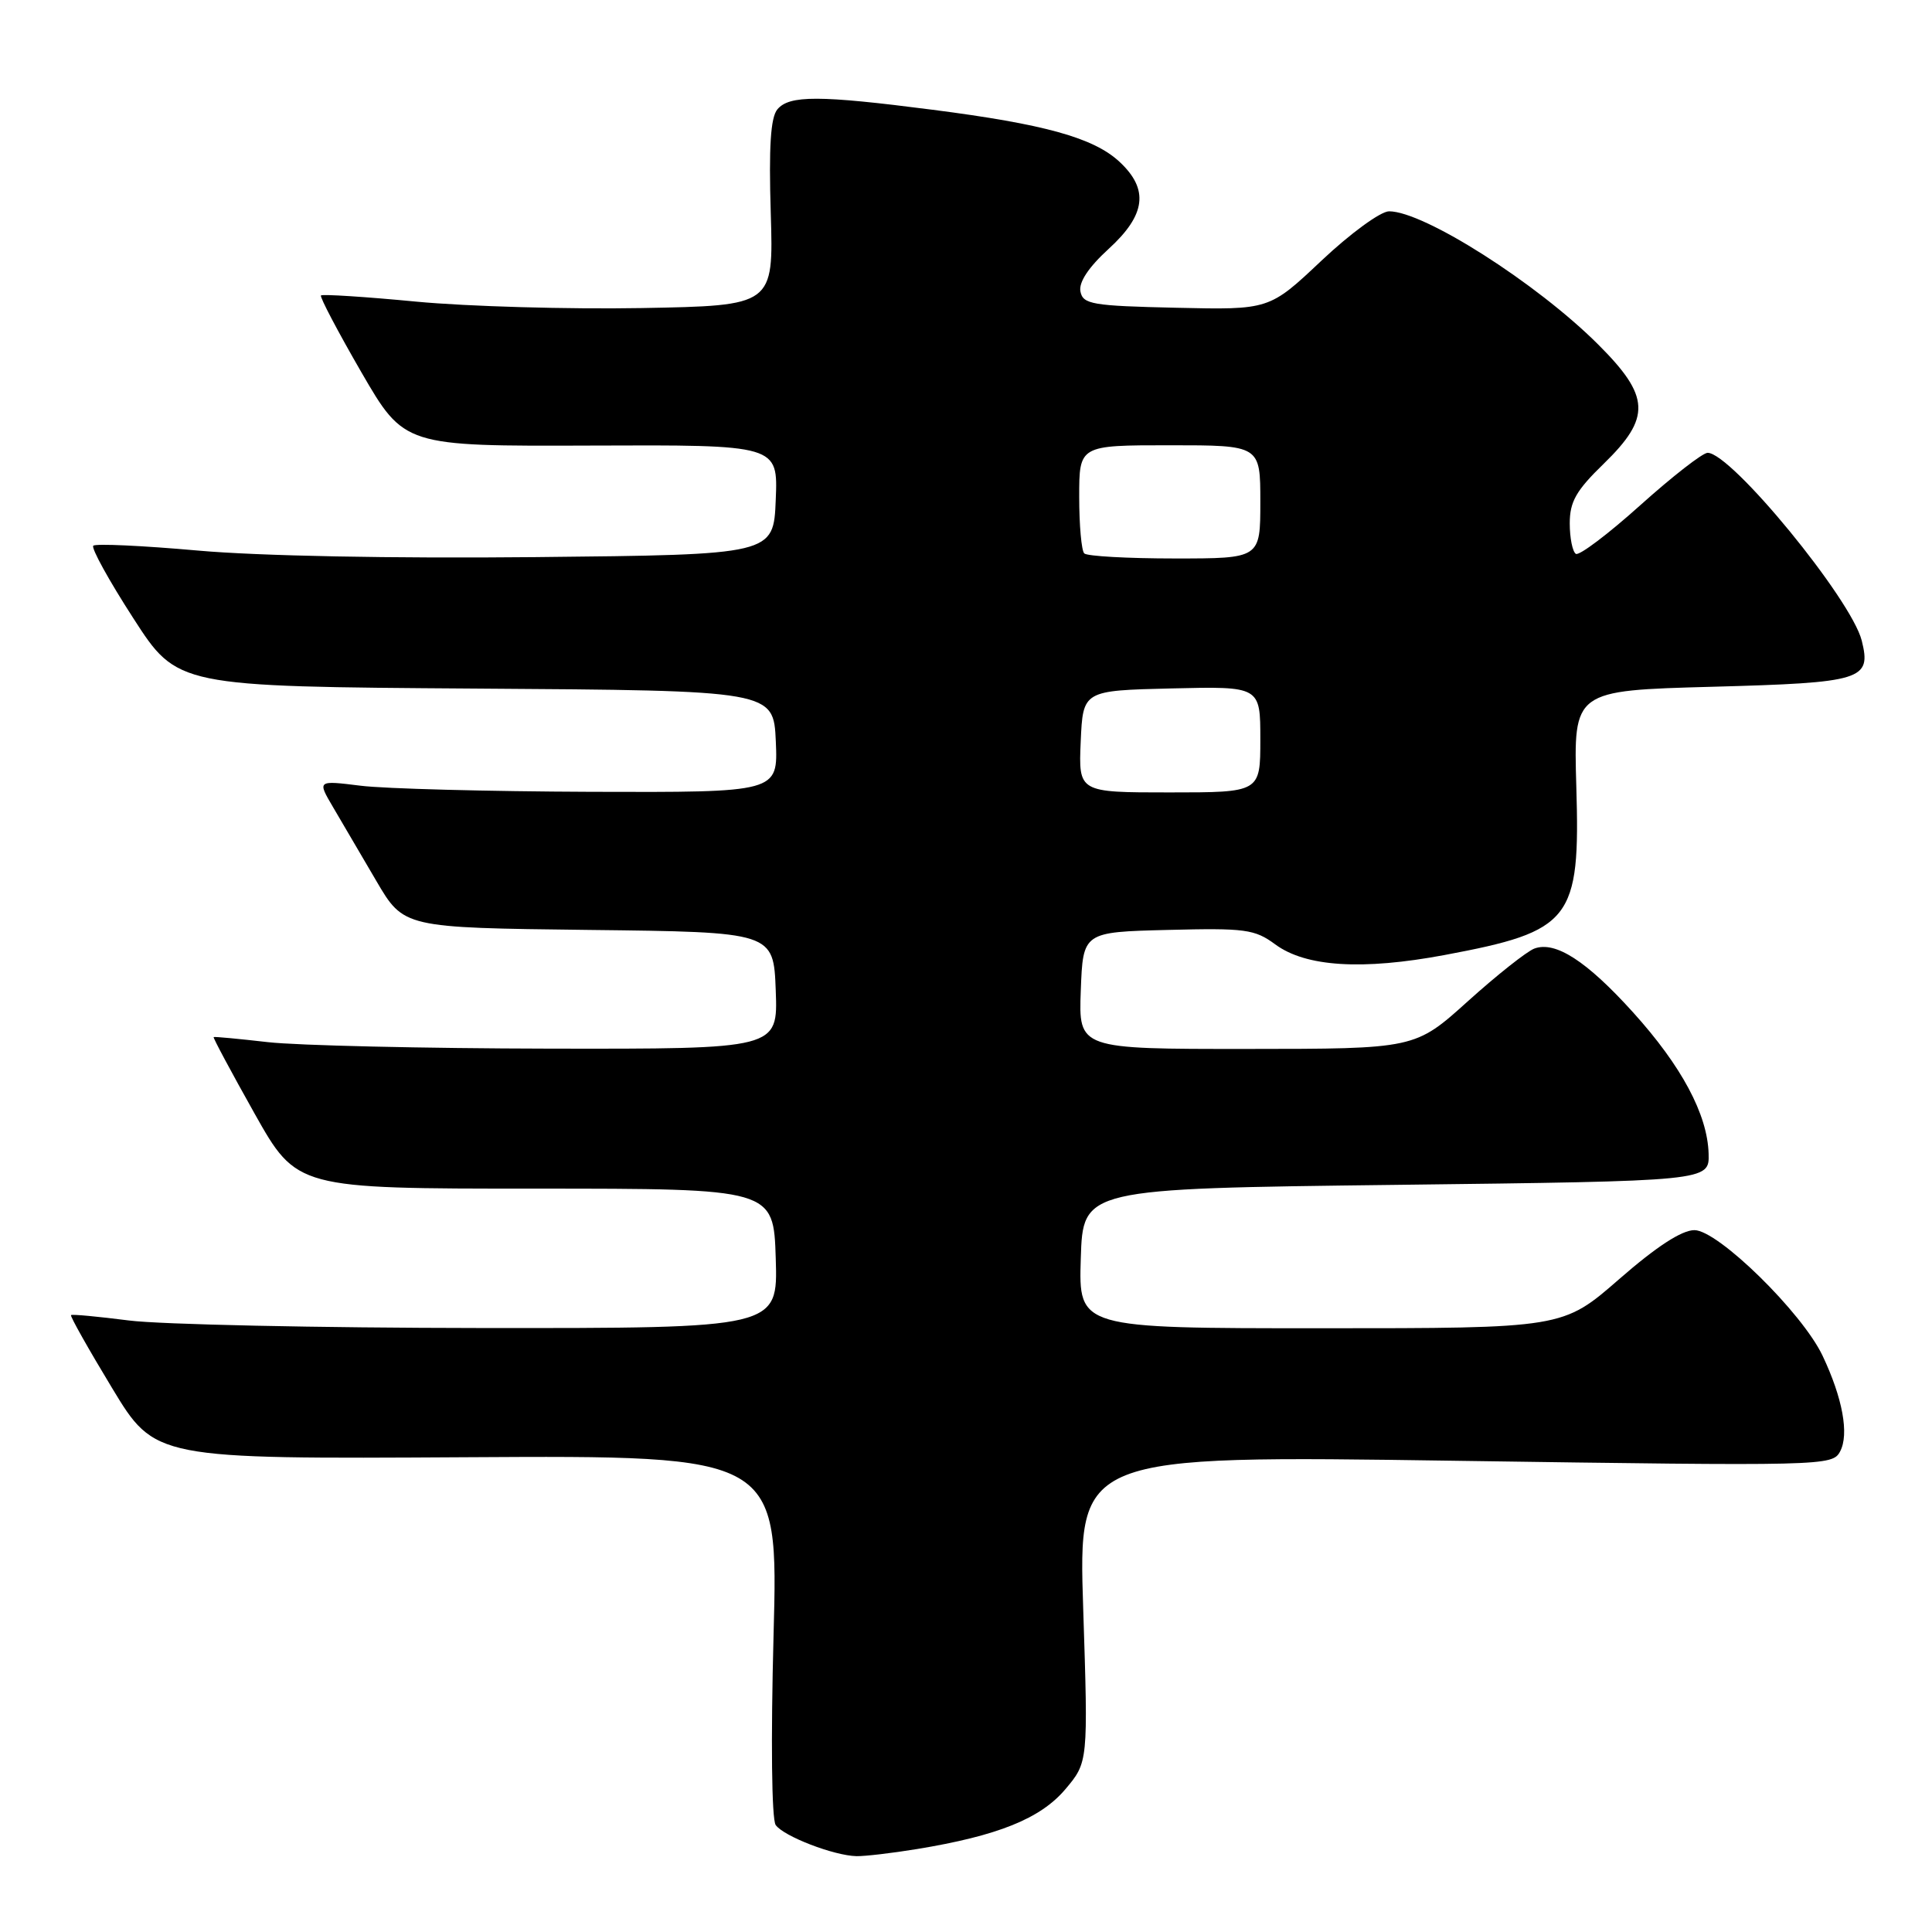 <?xml version="1.0" encoding="UTF-8" standalone="no"?>
<!DOCTYPE svg PUBLIC "-//W3C//DTD SVG 1.1//EN" "http://www.w3.org/Graphics/SVG/1.1/DTD/svg11.dtd" >
<svg xmlns="http://www.w3.org/2000/svg" xmlns:xlink="http://www.w3.org/1999/xlink" version="1.1" viewBox="0 0 256 256">
 <g >
 <path fill="currentColor"
d=" M 121.50 245.01 C 132.22 243.25 137.86 240.98 141.15 237.10 C 144.19 233.50 144.19 233.50 143.53 213.16 C 142.87 192.83 142.87 192.83 192.82 193.56 C 241.79 194.27 242.80 194.25 243.82 192.33 C 245.04 190.05 244.16 185.25 241.50 179.64 C 238.79 173.92 227.64 163.00 224.52 163.00 C 222.84 163.00 219.50 165.17 214.54 169.50 C 207.08 176.00 207.08 176.00 175.00 176.00 C 142.92 176.00 142.92 176.00 143.21 166.75 C 143.50 157.50 143.50 157.50 185.00 157.00 C 226.50 156.50 226.50 156.50 226.40 152.87 C 226.25 147.66 222.81 141.24 216.37 134.12 C 210.22 127.32 206.09 124.66 203.31 125.69 C 202.32 126.06 198.35 129.20 194.50 132.67 C 187.50 138.98 187.50 138.98 165.21 138.99 C 142.92 139.00 142.92 139.00 143.21 131.25 C 143.50 123.50 143.50 123.50 154.75 123.22 C 165.01 122.96 166.25 123.13 168.97 125.13 C 173.01 128.12 180.50 128.59 191.44 126.54 C 208.25 123.39 209.40 121.92 208.87 104.23 C 208.50 91.50 208.50 91.50 226.89 91.00 C 246.81 90.46 247.99 90.09 246.69 84.88 C 245.30 79.38 229.40 60.00 226.27 60.00 C 225.61 60.00 221.60 63.13 217.35 66.94 C 213.10 70.76 209.26 73.66 208.81 73.39 C 208.37 73.11 208.00 71.29 208.00 69.35 C 208.00 66.48 208.84 65.00 212.50 61.45 C 218.80 55.32 218.67 52.53 211.75 45.63 C 203.61 37.51 188.67 28.00 184.06 28.00 C 182.94 28.00 178.93 30.93 175.11 34.53 C 168.19 41.06 168.19 41.06 155.86 40.78 C 144.69 40.53 143.49 40.32 143.16 38.61 C 142.93 37.39 144.25 35.40 146.90 32.98 C 151.85 28.46 152.26 25.08 148.33 21.43 C 144.90 18.25 138.41 16.45 123.54 14.54 C 108.56 12.61 104.57 12.60 103.00 14.50 C 102.11 15.58 101.86 19.47 102.13 28.25 C 102.50 40.50 102.50 40.50 85.00 40.82 C 75.38 40.99 61.96 40.61 55.18 39.97 C 48.41 39.32 42.72 38.96 42.53 39.15 C 42.35 39.34 44.76 43.92 47.88 49.32 C 53.57 59.13 53.57 59.13 78.33 59.04 C 103.09 58.94 103.09 58.94 102.79 66.22 C 102.50 73.50 102.50 73.50 71.00 73.82 C 51.99 74.01 34.22 73.67 26.20 72.95 C 18.89 72.30 12.66 72.01 12.36 72.31 C 12.06 72.61 14.44 76.93 17.66 81.91 C 23.50 90.97 23.50 90.97 63.00 91.24 C 102.50 91.50 102.50 91.50 102.80 98.25 C 103.09 105.00 103.09 105.00 78.30 104.92 C 64.66 104.87 50.92 104.51 47.77 104.11 C 42.04 103.40 42.04 103.40 44.13 106.95 C 45.28 108.90 47.86 113.30 49.86 116.72 C 53.50 122.93 53.50 122.93 78.00 123.22 C 102.50 123.50 102.50 123.50 102.79 131.25 C 103.08 139.00 103.08 139.00 72.79 138.95 C 56.13 138.92 39.35 138.53 35.50 138.09 C 31.65 137.65 28.41 137.34 28.31 137.42 C 28.20 137.49 30.64 142.04 33.72 147.53 C 39.33 157.50 39.33 157.50 70.91 157.50 C 102.50 157.50 102.50 157.50 102.79 166.75 C 103.08 176.00 103.08 176.00 63.79 175.97 C 42.18 175.95 21.16 175.50 17.08 174.97 C 13.00 174.45 9.54 174.12 9.41 174.26 C 9.27 174.40 11.72 178.75 14.85 183.92 C 20.54 193.33 20.54 193.33 61.84 193.09 C 103.14 192.85 103.14 192.85 102.50 216.67 C 102.13 230.63 102.25 241.05 102.78 241.82 C 103.83 243.32 110.51 245.89 113.50 245.95 C 114.60 245.97 118.20 245.55 121.50 245.01 Z  M 143.20 98.25 C 143.50 91.50 143.50 91.50 155.25 91.22 C 167.00 90.94 167.00 90.94 167.00 97.97 C 167.00 105.00 167.00 105.00 154.95 105.00 C 142.91 105.00 142.91 105.00 143.20 98.25 Z  M 143.67 73.33 C 143.30 72.97 143.00 69.59 143.00 65.83 C 143.00 59.00 143.00 59.00 155.00 59.00 C 167.00 59.00 167.00 59.00 167.00 66.50 C 167.00 74.00 167.00 74.00 155.67 74.00 C 149.43 74.00 144.03 73.70 143.67 73.33 Z "/>
</g>
</svg>